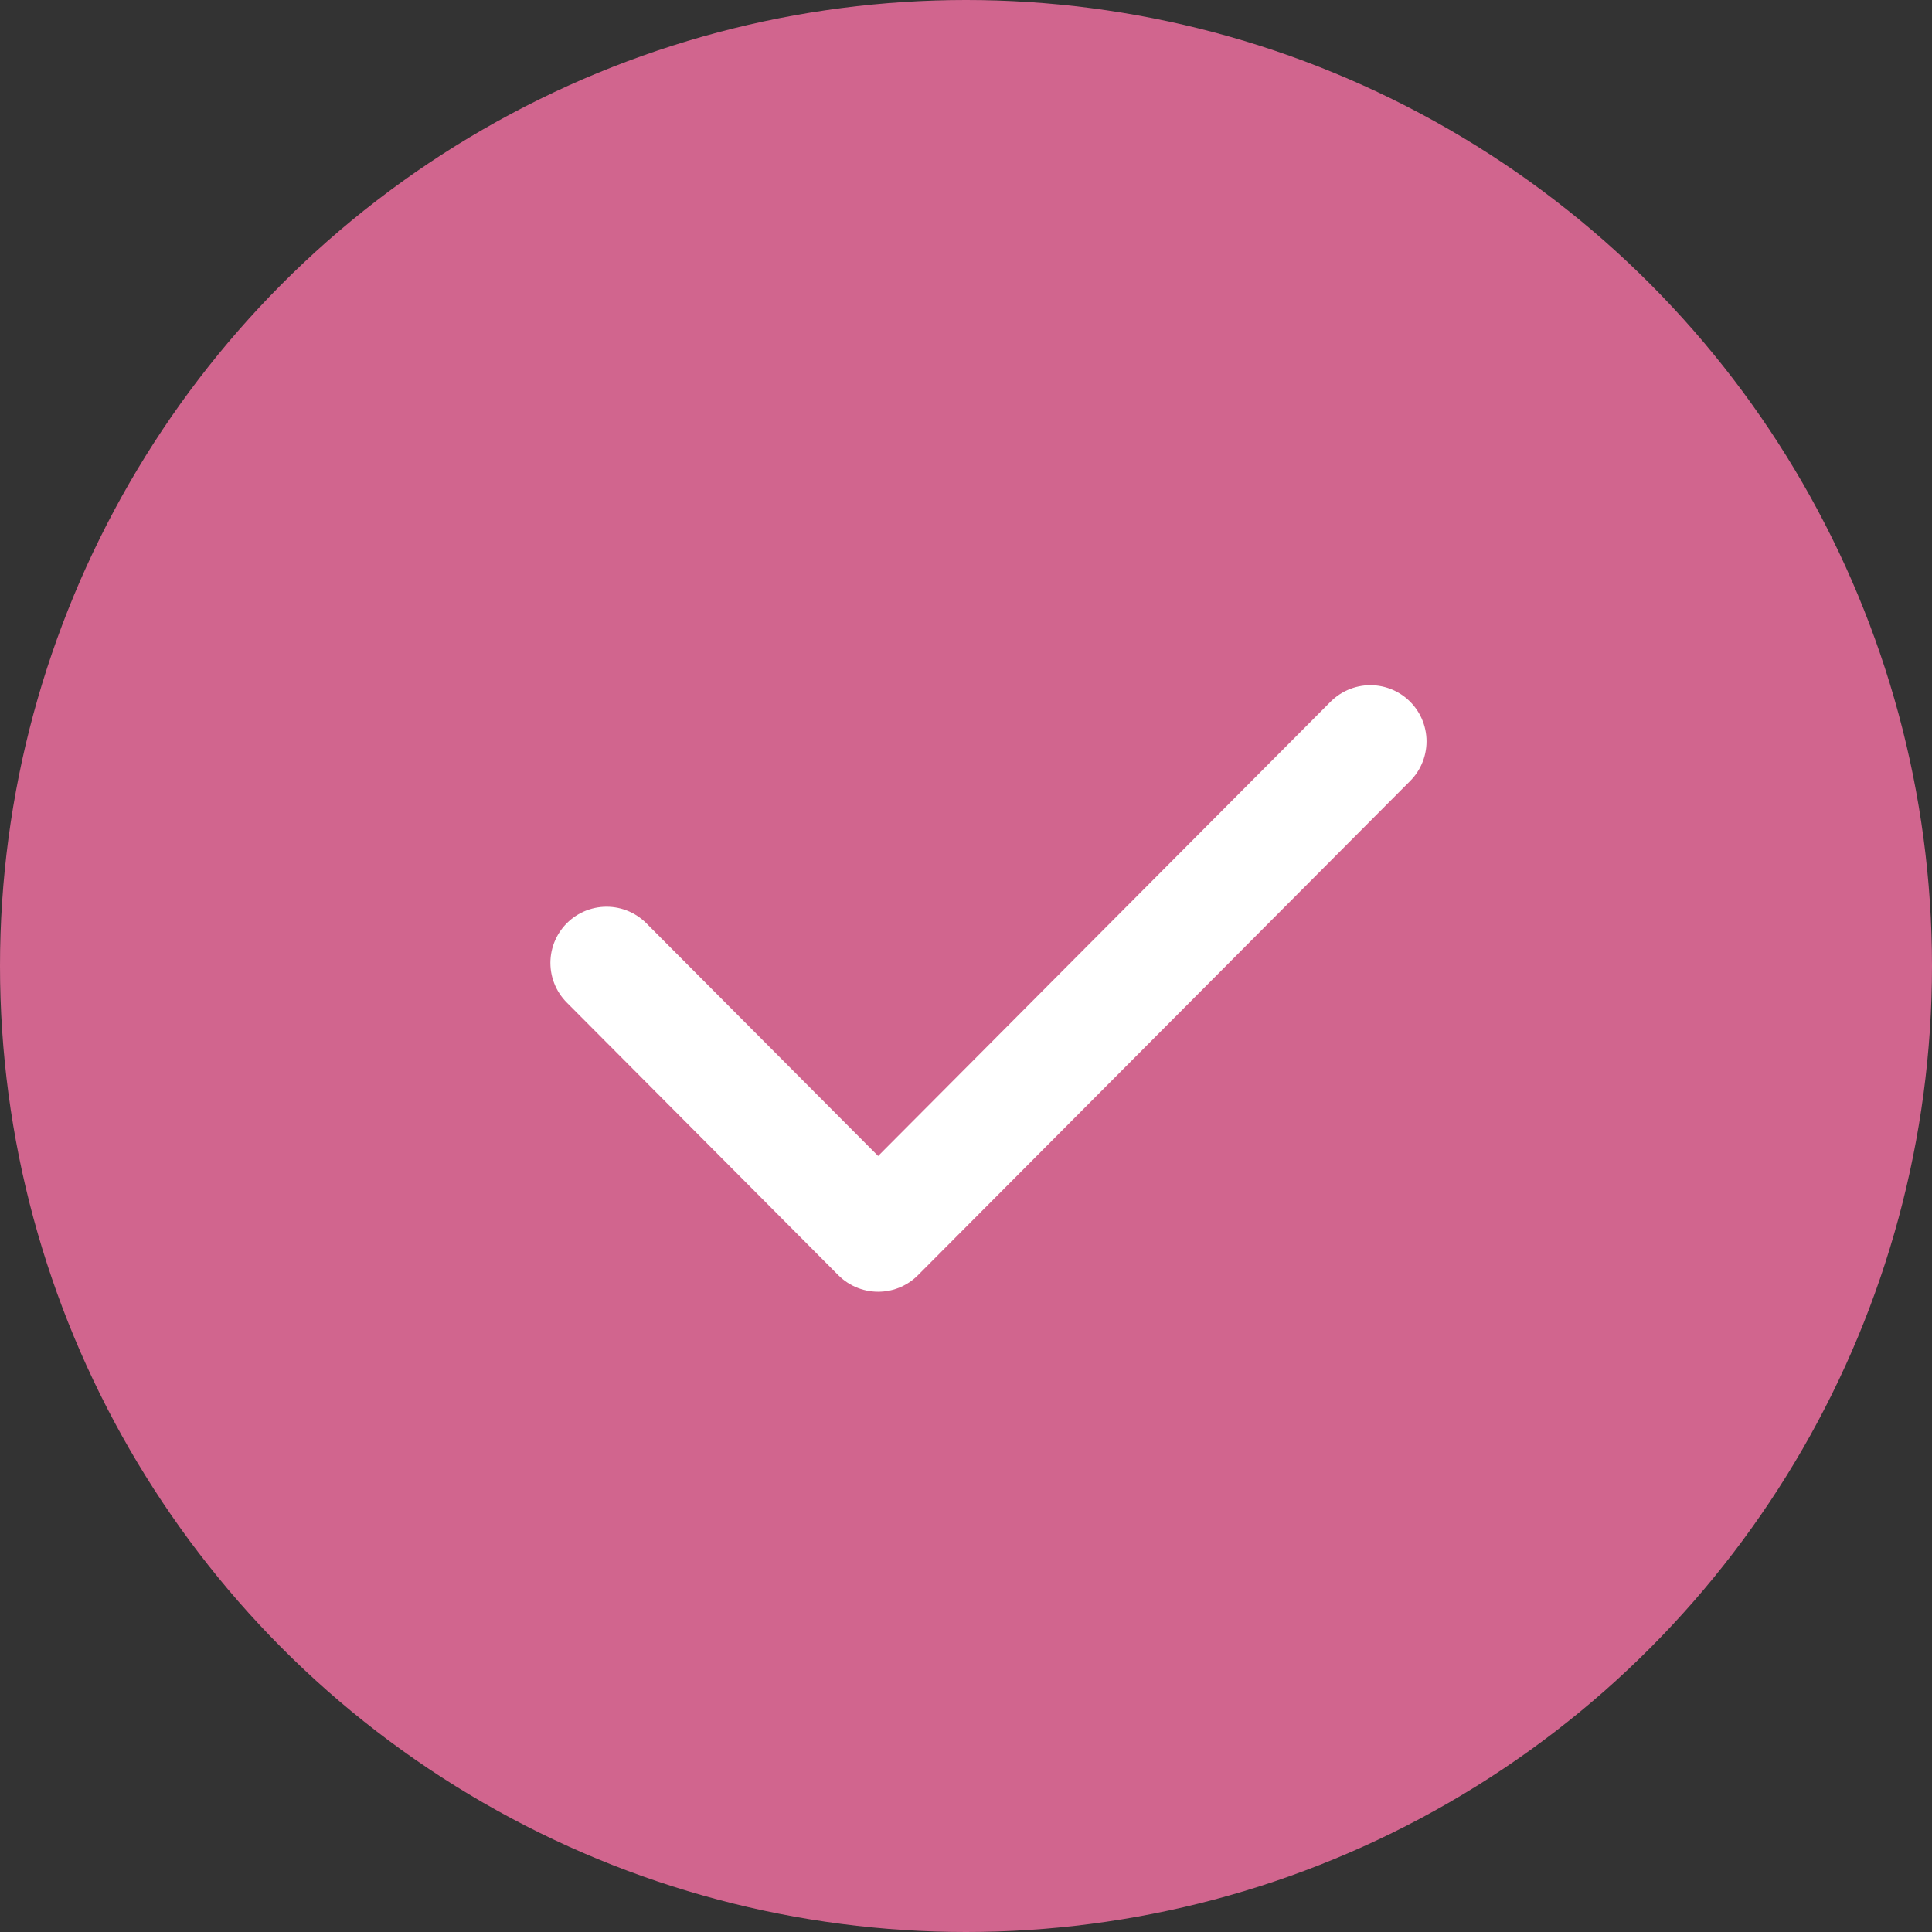 <svg viewBox="0 0 86 86" xmlns="http://www.w3.org/2000/svg">
    <rect x="0" y="0" width="86" height="86" fill="#333333" stroke="none"/>
    <g fill-rule="nonzero" fill="none">
        <circle fill="#D1658E" cx="43" cy="43" r="43" />
        <path
            stroke="#FFF"
            stroke-width="5"
            stroke-linecap="round"
            stroke-linejoin="round"
            d="M27 42.862L39.089 55 61 33"
        />
    </g>
</svg>
